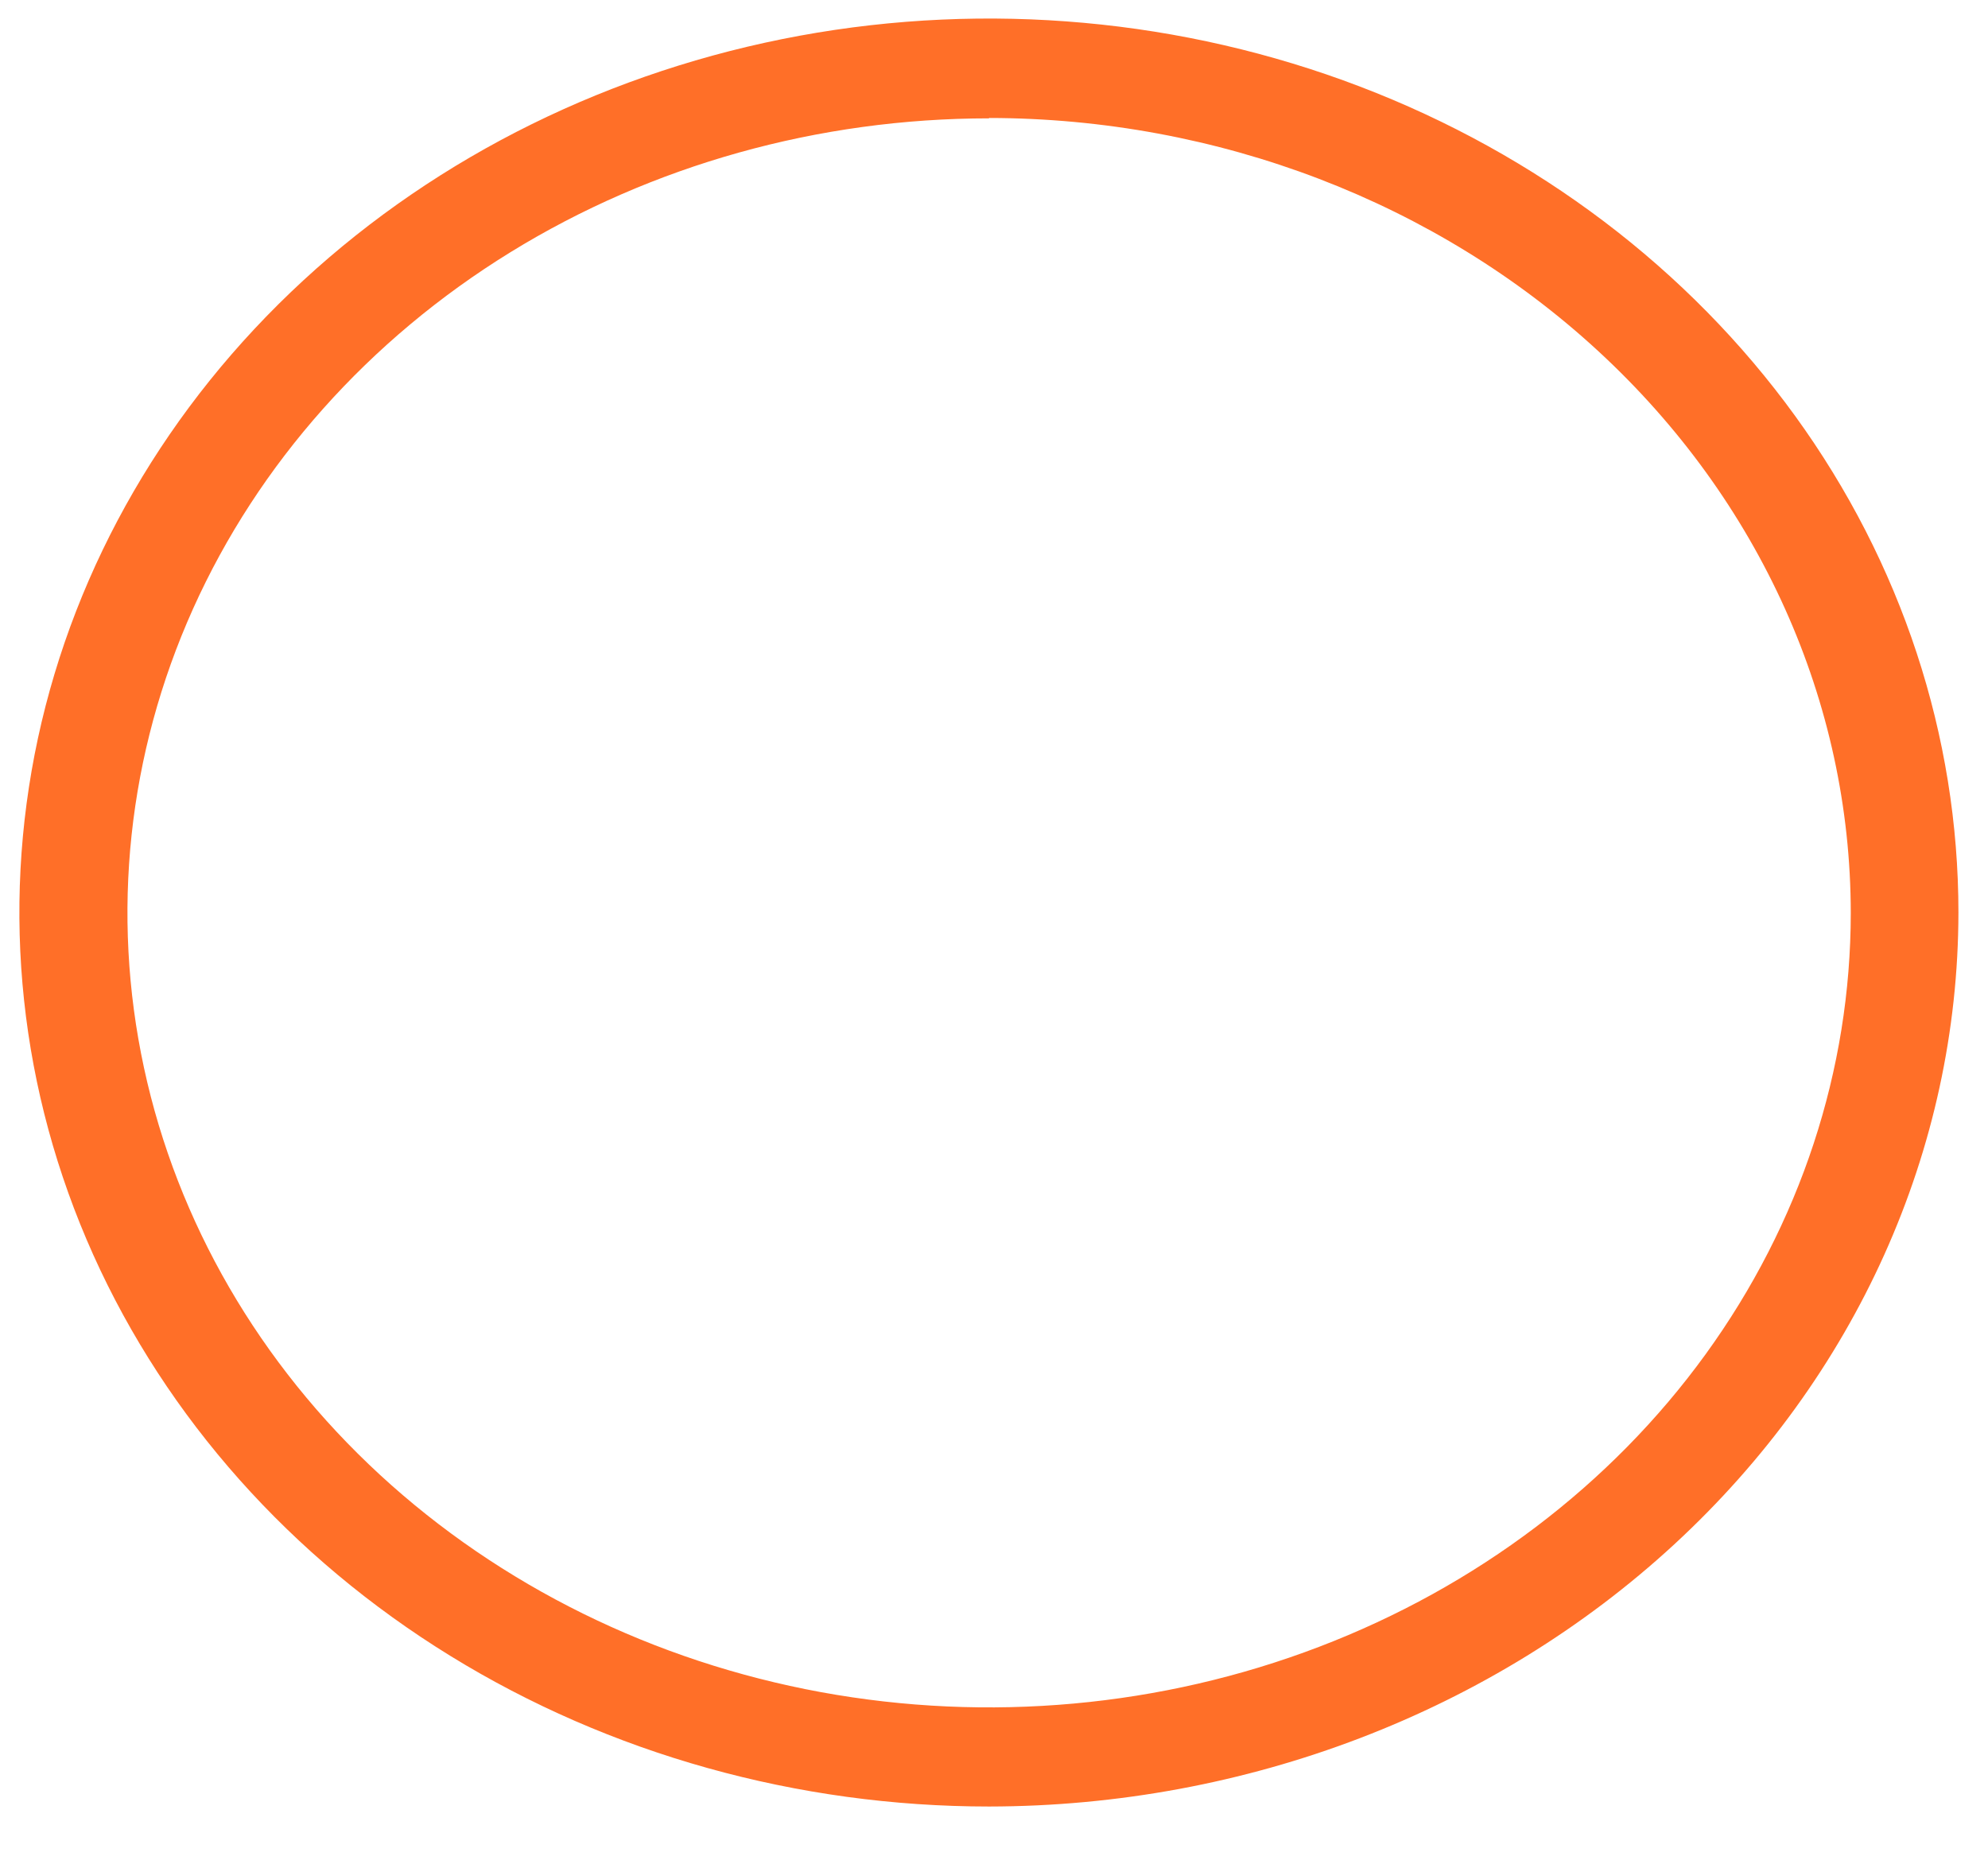 <svg width="32" height="30" viewBox="0 0 32 30" fill="none" xmlns="http://www.w3.org/2000/svg">
<path d="M15.921 29.078C12.835 29.078 9.817 28.235 7.25 26.654C4.683 25.073 2.683 22.826 1.501 20.197C0.319 17.567 0.01 14.674 0.611 11.882C1.213 9.091 2.699 6.527 4.882 4.514C7.064 2.501 9.845 1.131 12.872 0.575C15.9 0.02 19.038 0.304 21.89 1.393C24.741 2.482 27.179 4.327 28.894 6.693C30.609 9.06 31.524 11.842 31.524 14.688C31.52 18.503 29.875 22.16 26.95 24.858C24.025 27.555 20.058 29.073 15.921 29.078ZM15.921 1.905C13.178 1.905 10.496 2.655 8.216 4.06C5.935 5.466 4.157 7.463 3.107 9.8C2.057 12.137 1.783 14.708 2.318 17.189C2.853 19.669 4.174 21.948 6.114 23.737C8.054 25.525 10.525 26.743 13.215 27.237C15.906 27.73 18.695 27.477 21.229 26.509C23.764 25.541 25.93 23.902 27.454 21.799C28.978 19.696 29.791 17.223 29.791 14.694C29.789 11.302 28.327 8.05 25.726 5.651C23.126 3.253 19.6 1.903 15.921 1.899V1.905Z" fill="#FF6F28"/>
</svg>
